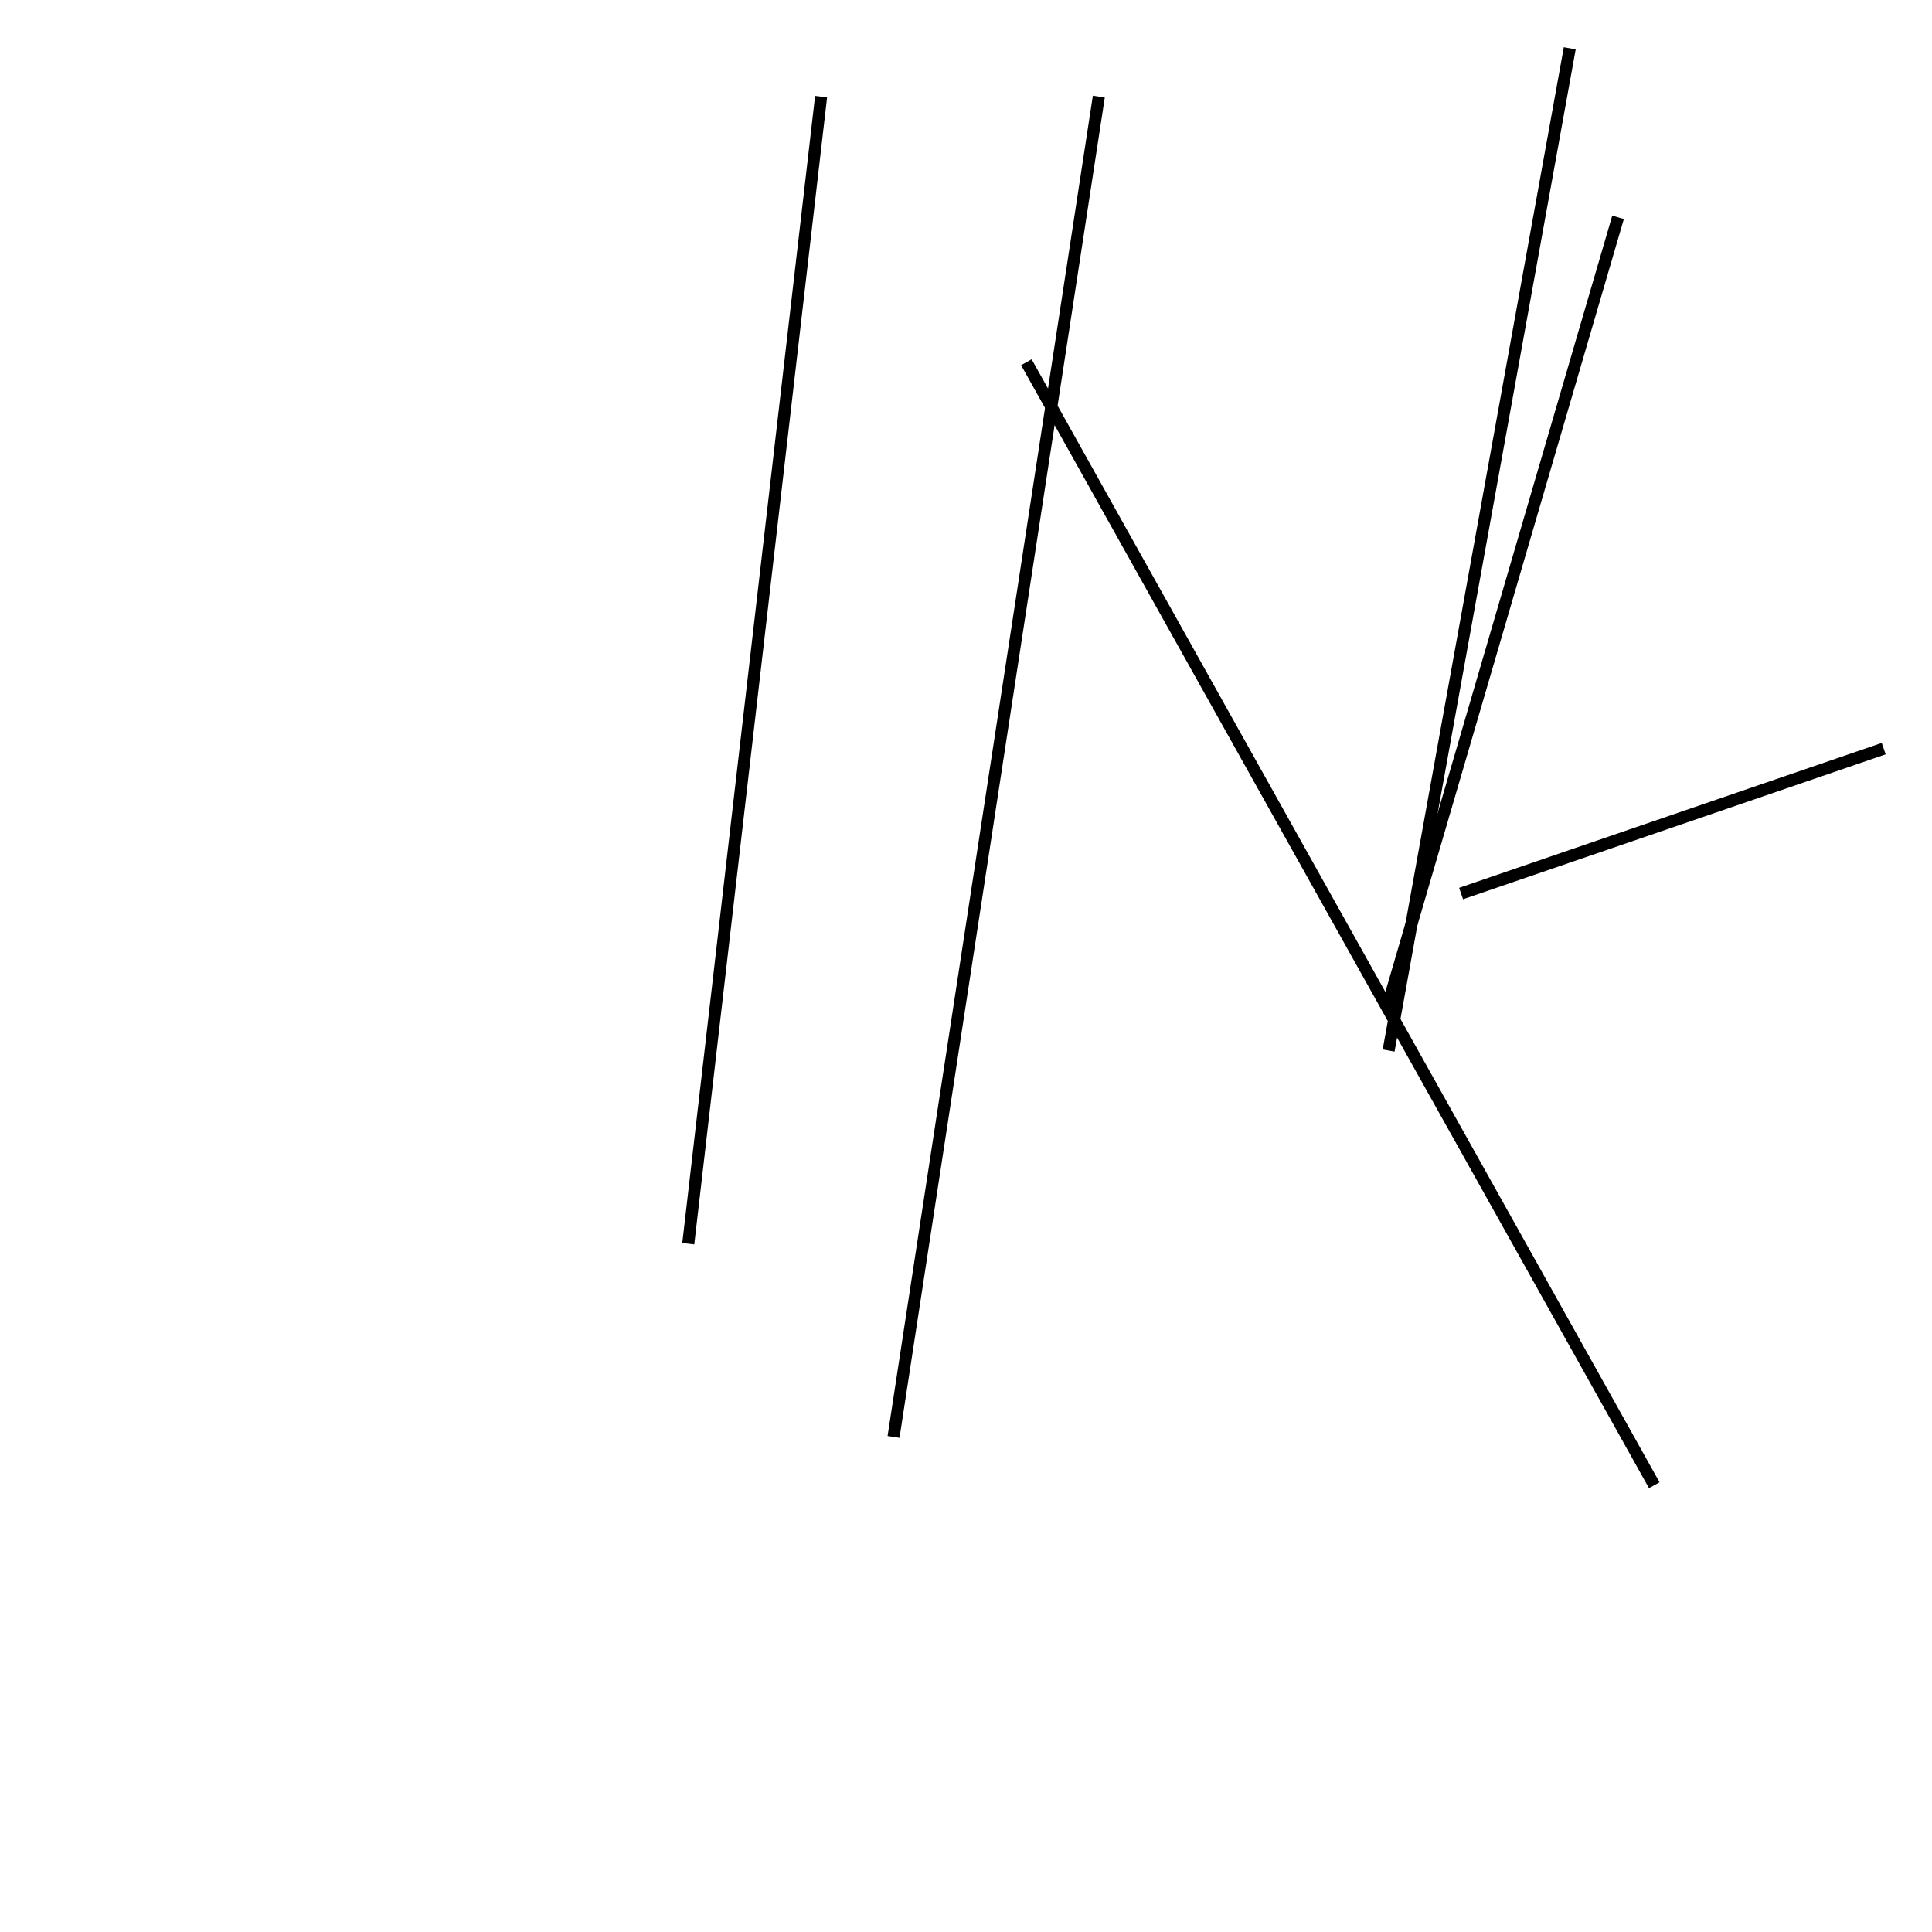 <?xml version="1.0" encoding="utf-8" ?>
<svg baseProfile="full" height="160" version="1.1" width="160" xmlns="http://www.w3.org/2000/svg" xmlns:ev="http://www.w3.org/2001/xml-events" xmlns:xlink="http://www.w3.org/1999/xlink"><defs /><line stroke="black" stroke-width="1" x1="91" x2="74" y1="8" y2="119" /><line stroke="black" stroke-width="1" x1="134" x2="115" y1="18" y2="83" /><line stroke="black" stroke-width="1" x1="121" x2="156" y1="74" y2="62" /><line stroke="black" stroke-width="1" x1="68" x2="57" y1="8" y2="103" /><line stroke="black" stroke-width="1" x1="115" x2="130" y1="87" y2="4" /><line stroke="black" stroke-width="1" x1="85" x2="137" y1="30" y2="123" /></svg>